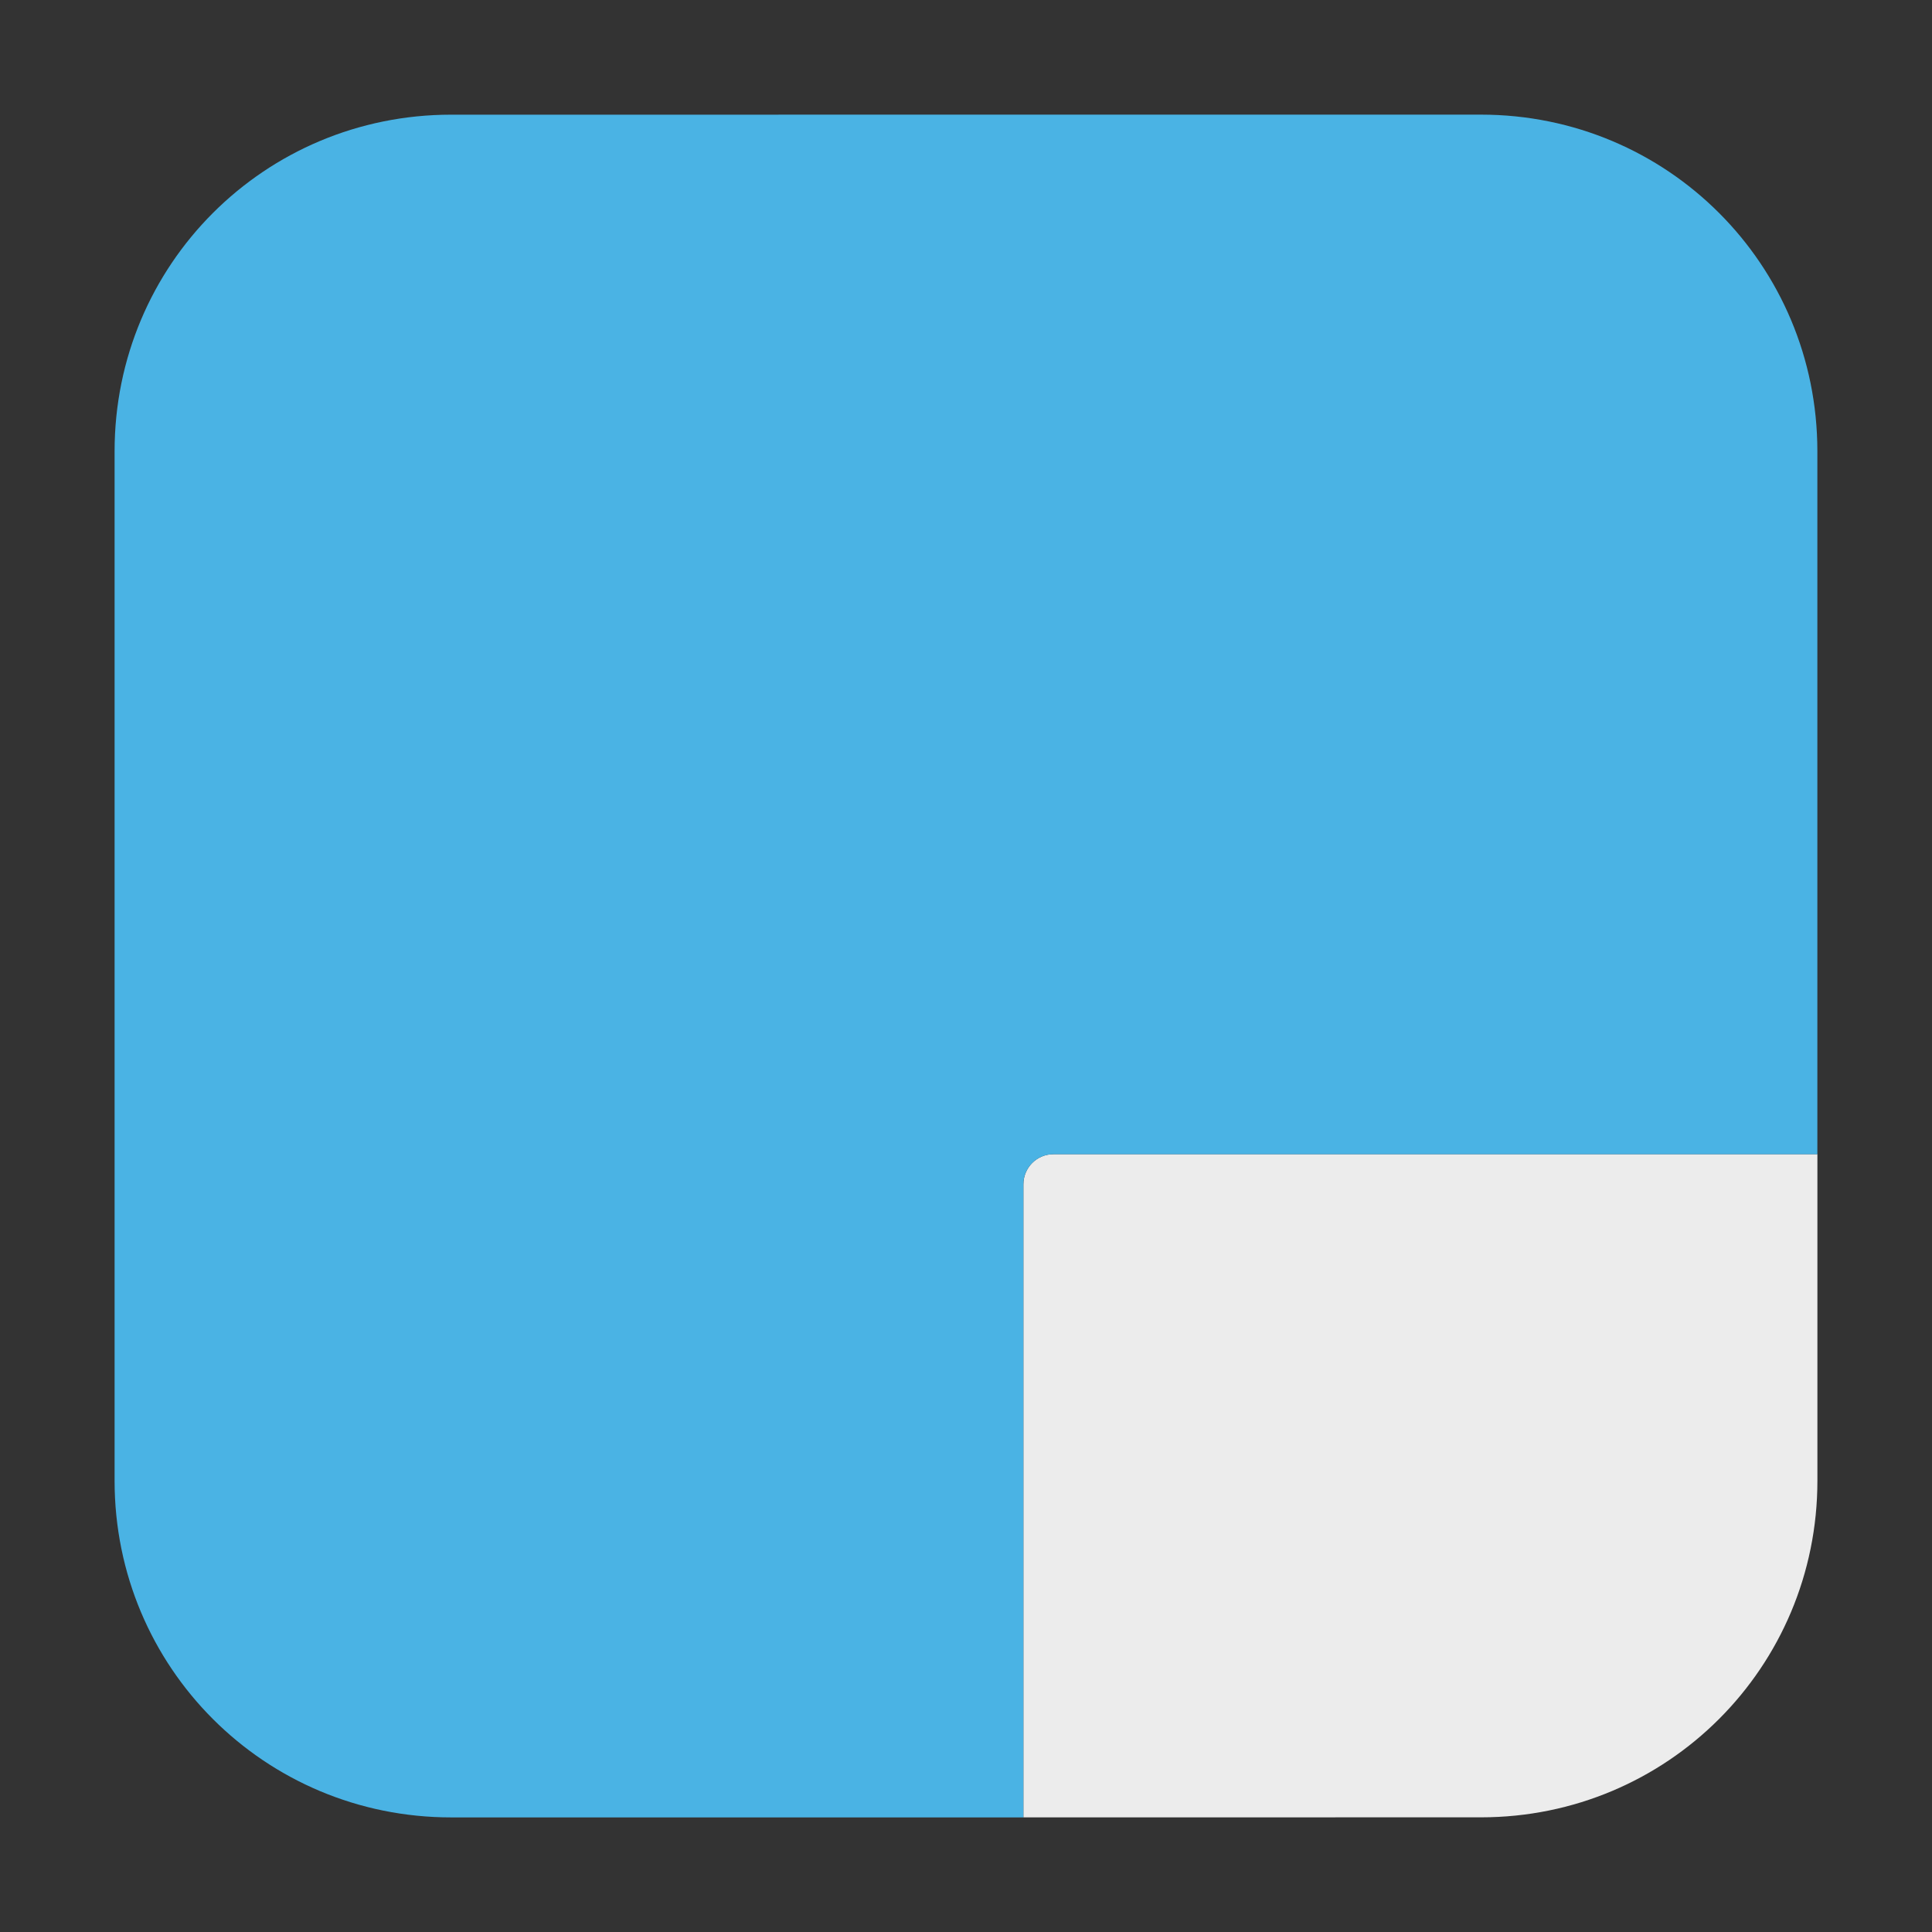 <svg height="48pt" viewBox="0 0 48 48" width="48pt" xmlns="http://www.w3.org/2000/svg"><rect x="0" y="0" width="48" height="48" fill="#333333" stroke="none"/><path d="m25.426 45.152v-15.727c0-.414.332-.75.75-.75h18.977v8.113c0 4.633-3.727 8.363-8.359 8.363zm0 0" fill="#ececec" fill-rule="evenodd"/><path d="m36.793 2.848c4.633 0 8.359 3.727 8.359 8.363v17.465h-18.977c-.418 0-.75.336-.75.75v15.727h-14.215c-4.637 0-8.363-3.73-8.363-8.363v-25.578c0-4.637 3.727-8.363 8.363-8.363zm0 0" fill="#4ab3e4" fill-rule="evenodd"/></svg>